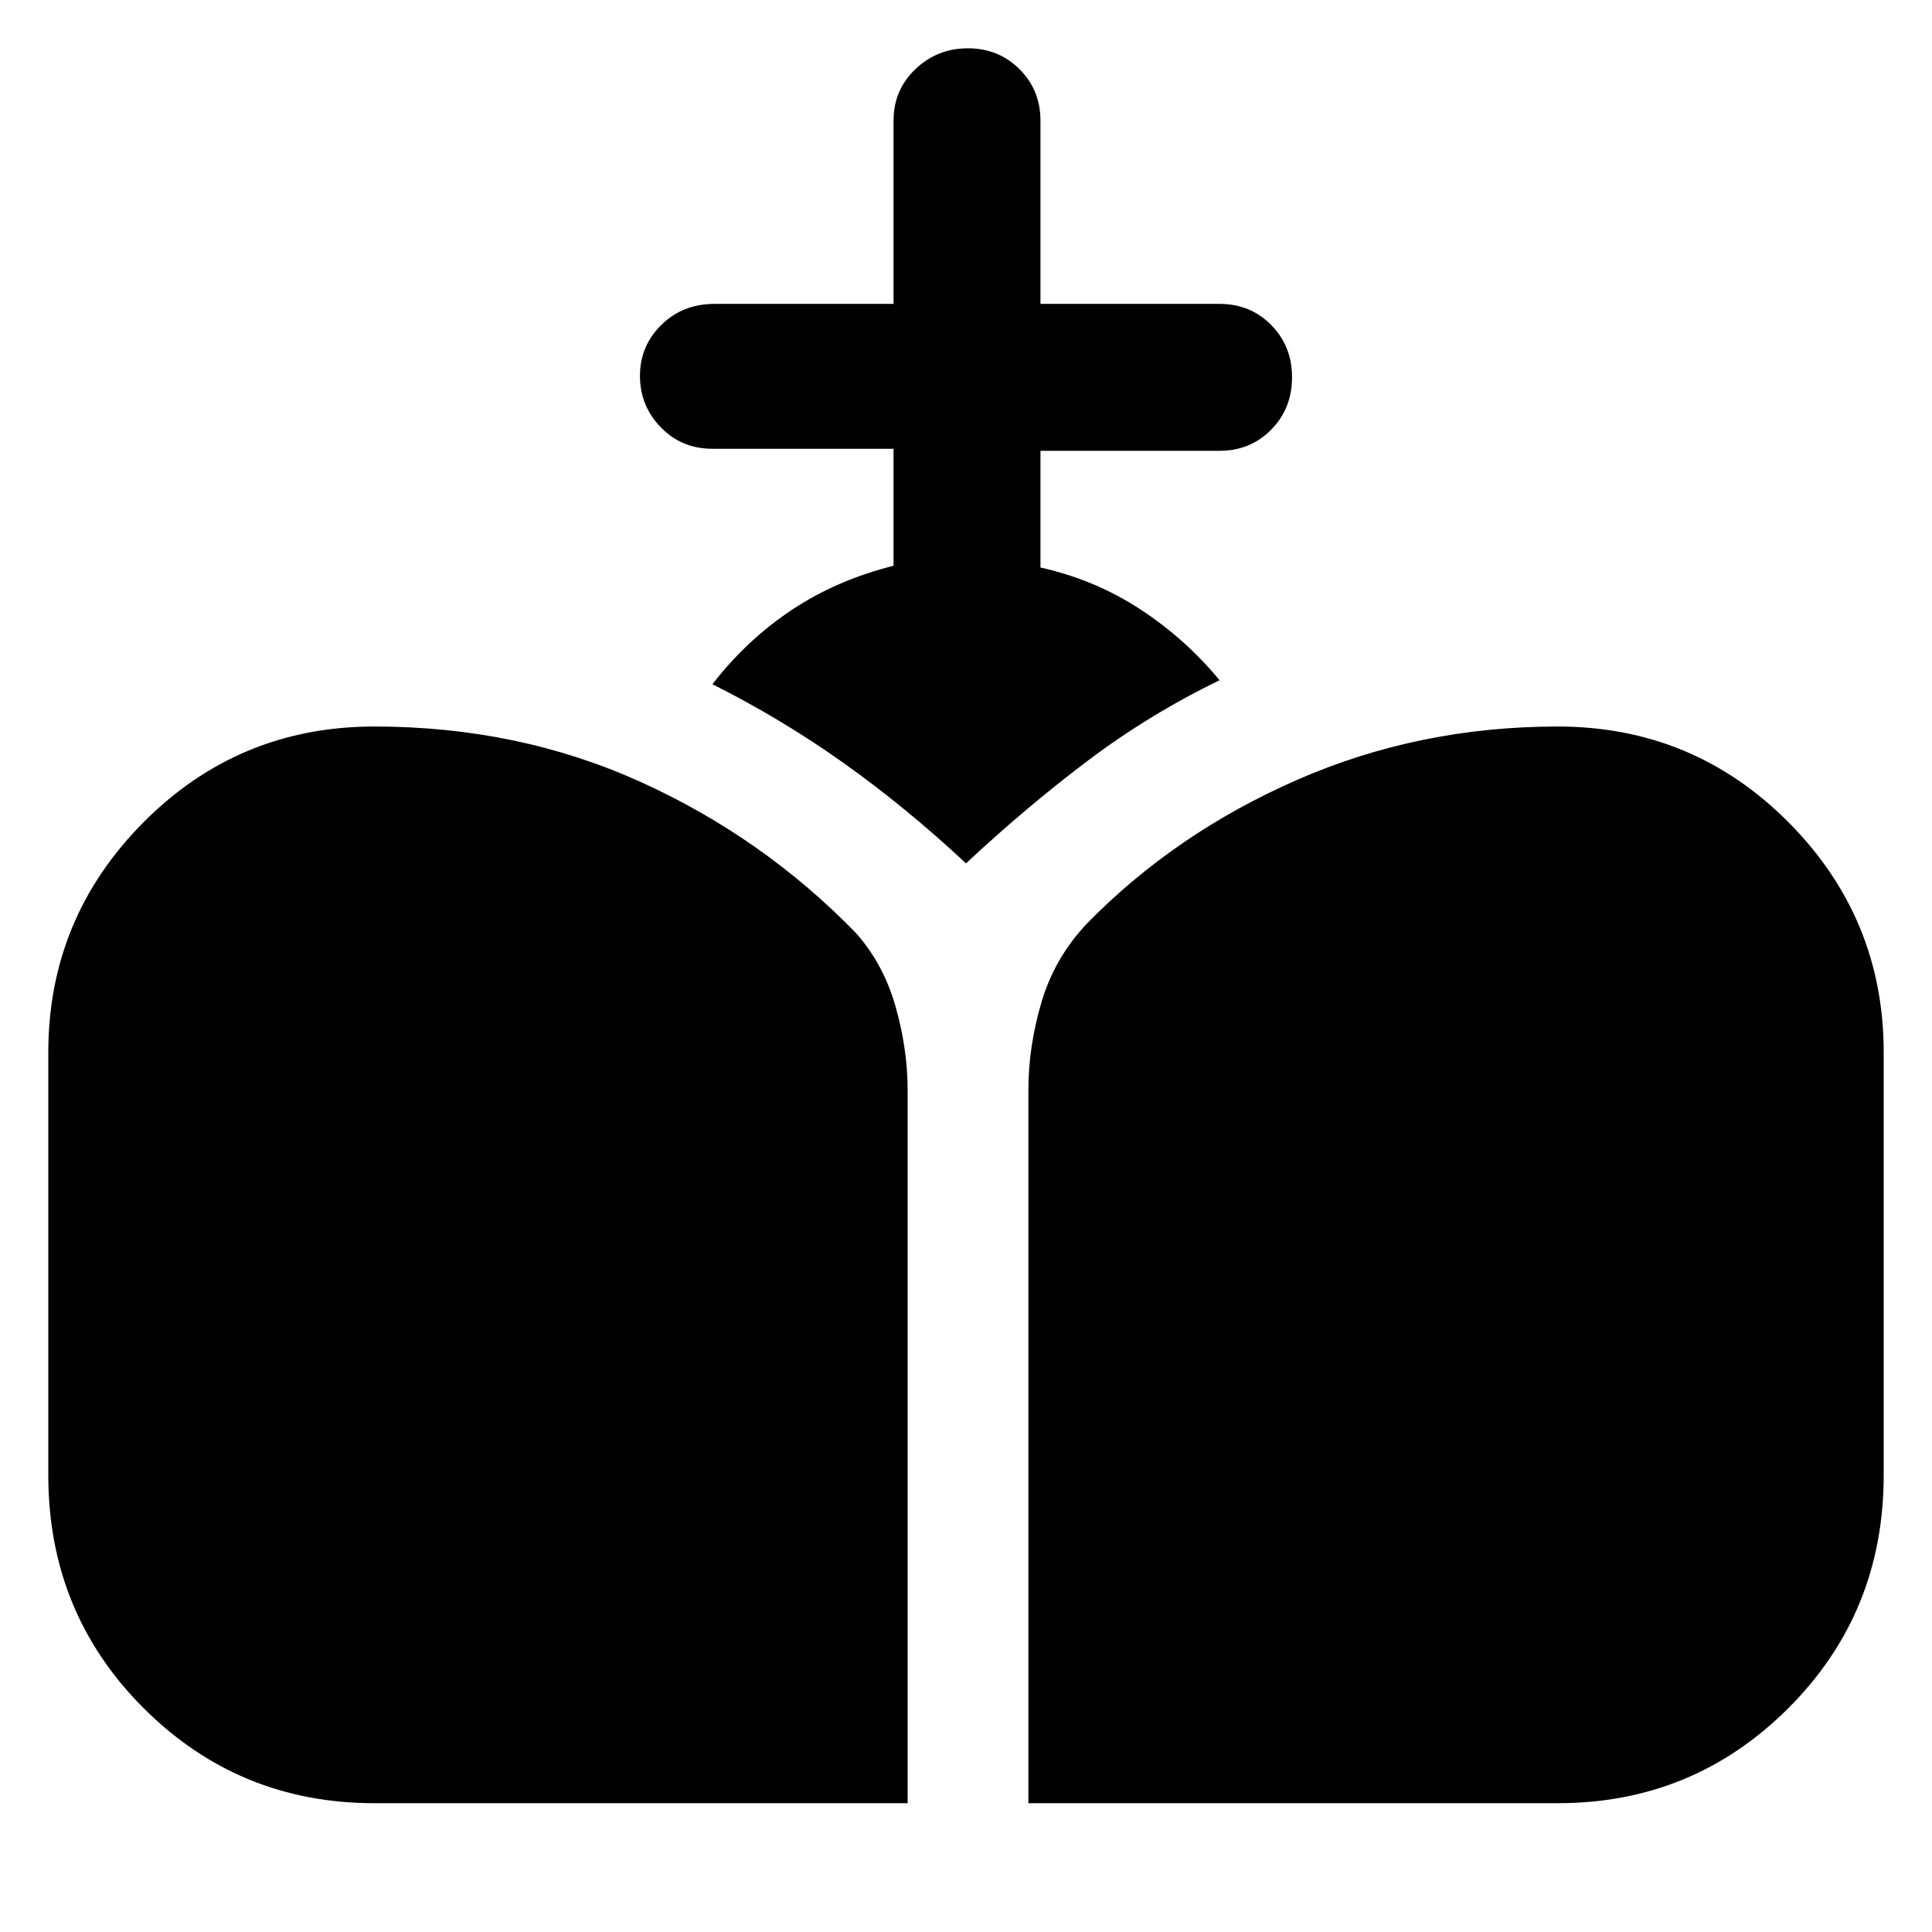 <svg xmlns="http://www.w3.org/2000/svg" height="48" viewBox="0 -960 960 960" width="48"><path d="M511-64v-354.33q0-21.67 6.5-43.67t22.5-39q44-45 104.54-71.5Q705.08-599 774-599q67.4 0 114.7 47.59T936-437v210q0 68.4-47.3 115.7T774-64H511Zm-325 0q-67.4 0-114.7-47.3T24-227v-210q0-66.82 47.3-114.41T186-599q71.47 0 132.23 27.5Q379-544 425.24-496.47 439-481 445-459.86q6 21.14 6 41.53V-64H186Zm258-614.88V-737h-90q-15.3 0-25.65-10.66Q318-758.32 318-773.23t10.63-25.34Q339.25-809 355-809h89v-91q0-15.3 10.86-25.65Q465.72-936 480.93-936t25.64 10.35Q517-915.3 517-900v91h89q15.3 0 25.65 10.49 10.35 10.49 10.35 26t-10.35 26.01Q621.3-736 606-736h-89v58q27 6 49.5 20.7T606-622q-35 17-65.5 40T480-531q-30-28-61-50t-65-39q17-22 39.35-36.89 22.36-14.88 50.65-21.99Z"/></svg>